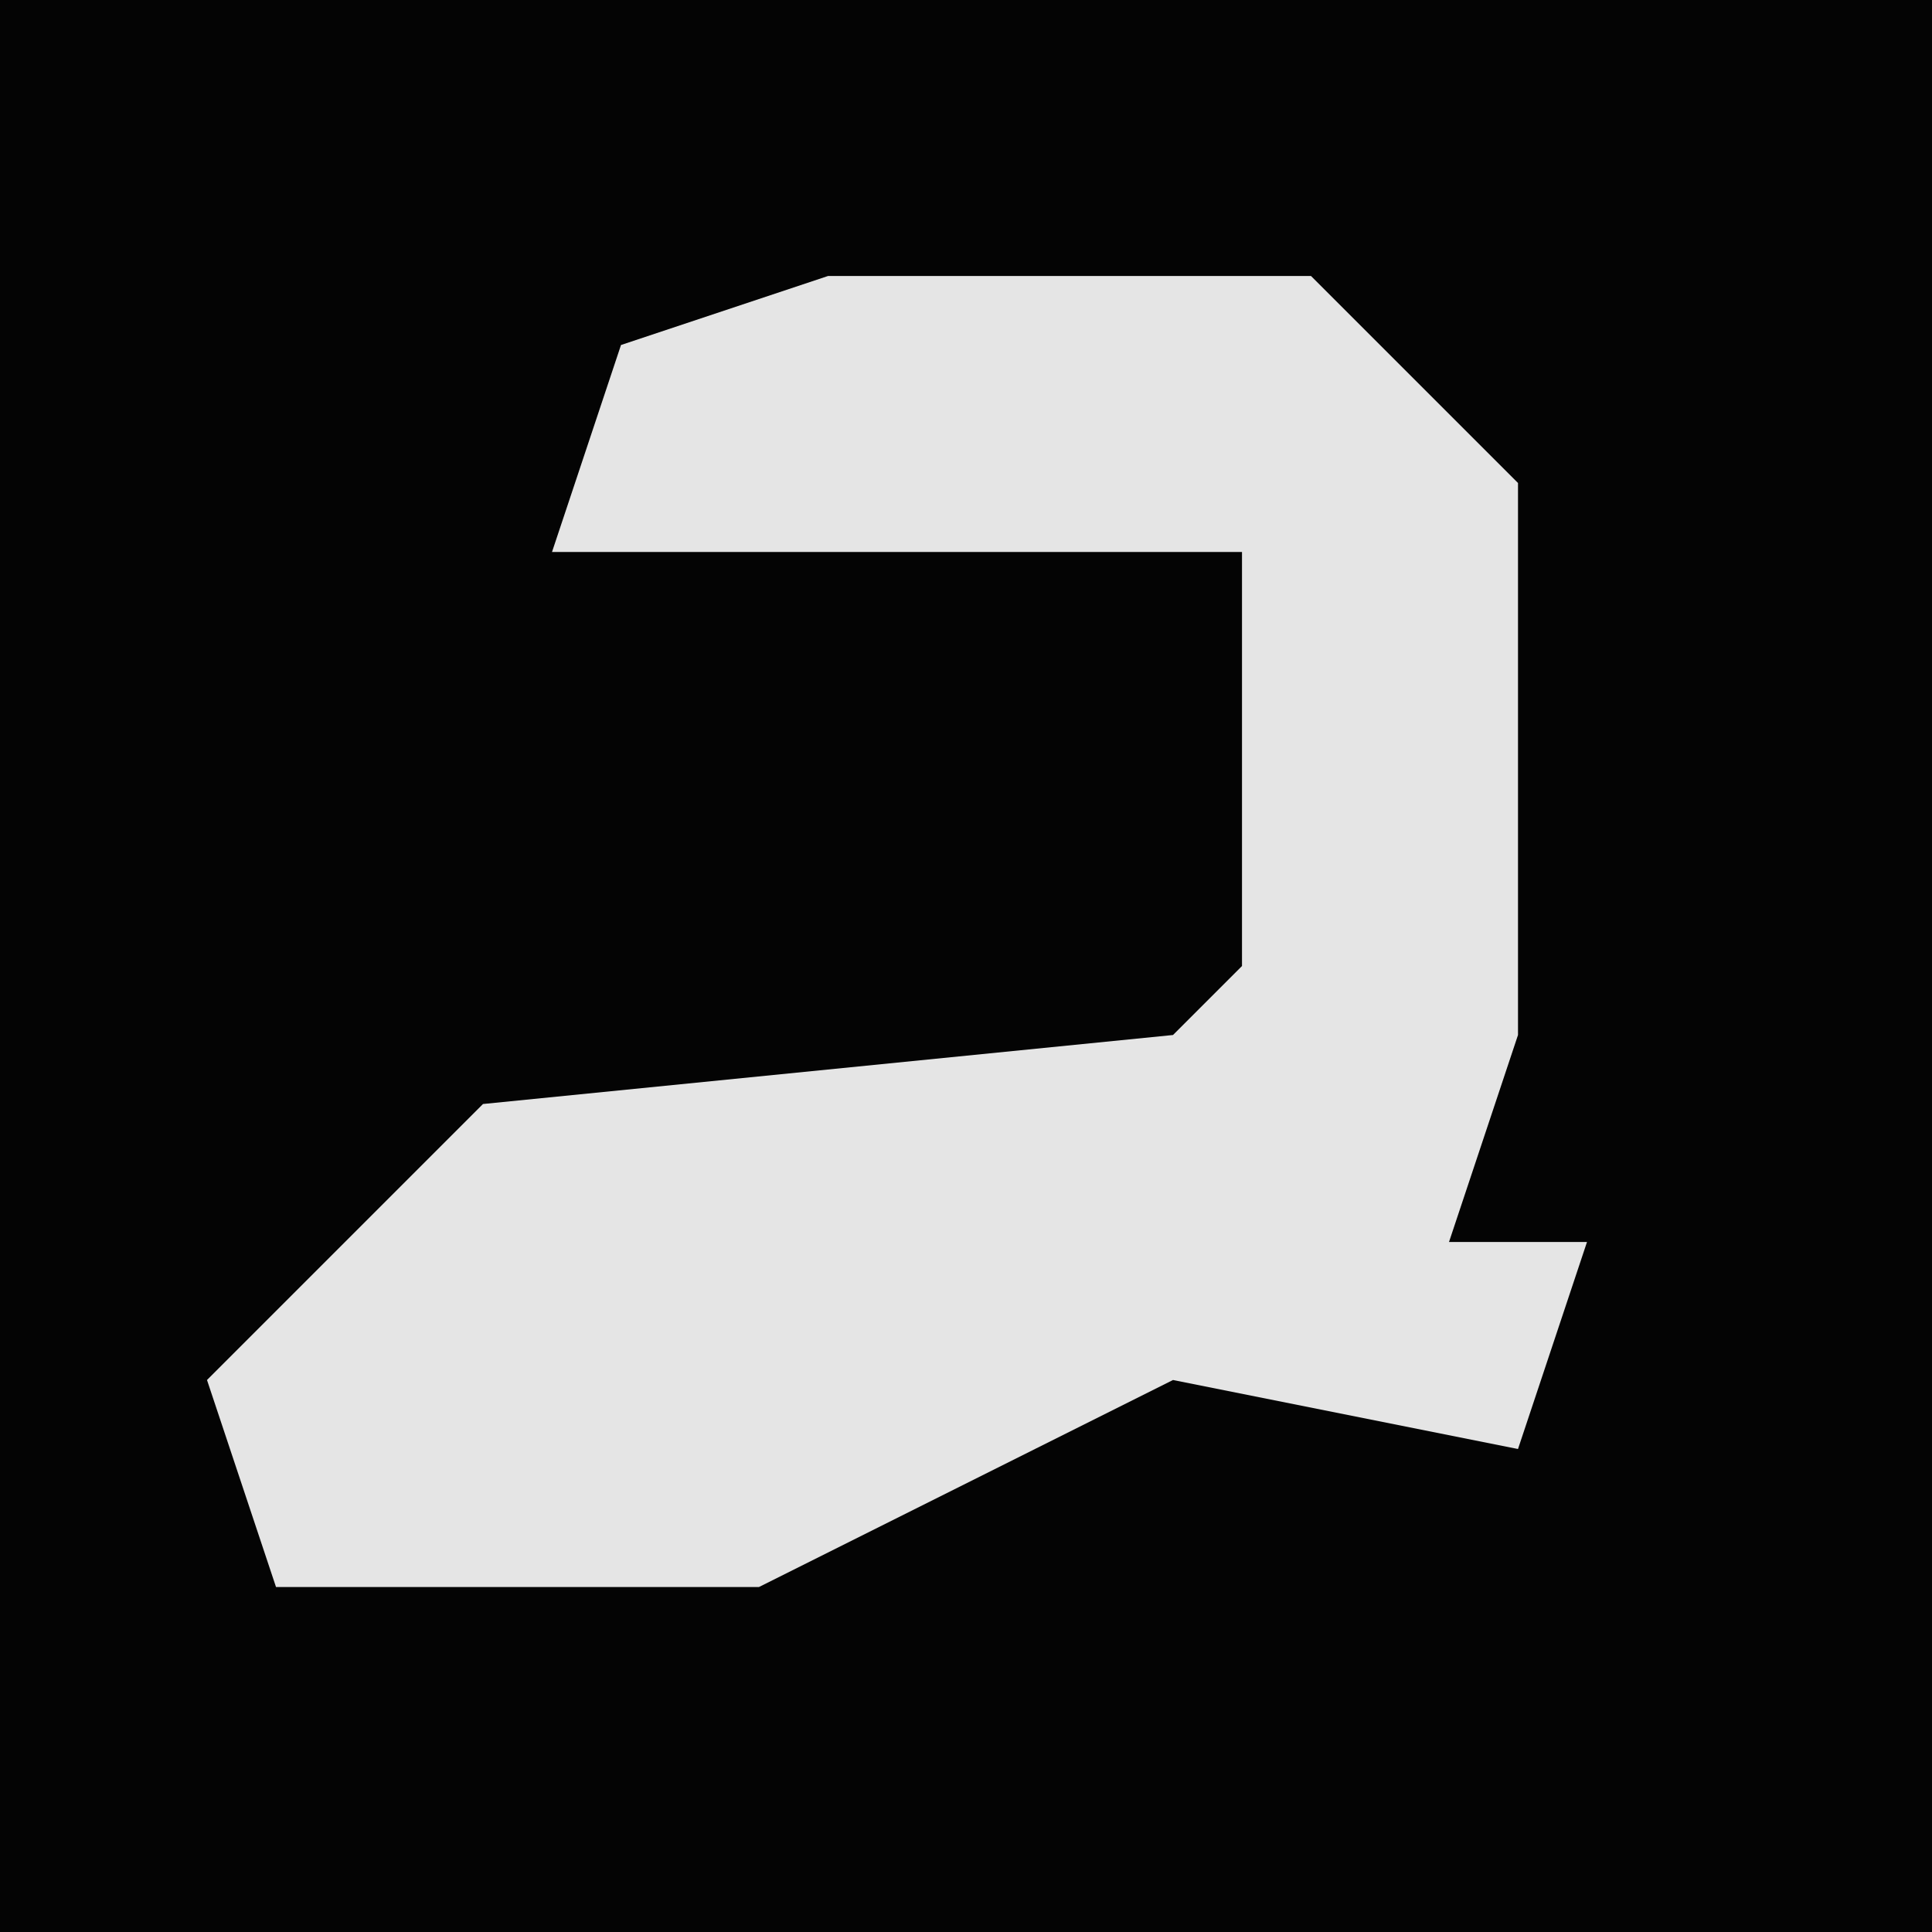 <?xml version="1.0" encoding="UTF-8"?>
<svg version="1.1" xmlns="http://www.w3.org/2000/svg" width="28" height="28">
<path d="M0,0 L28,0 L28,28 L0,28 Z " fill="#040404" transform="translate(0,0)"/>
<path d="M0,0 L7,0 L10,3 L10,11 L9,14 L11,14 L10,17 L5,16 L-1,19 L-8,19 L-9,16 L-5,12 L5,11 L6,10 L6,4 L-4,4 L-3,1 Z " fill="#E5E5E5" transform="translate(12,4)"/>
</svg>
